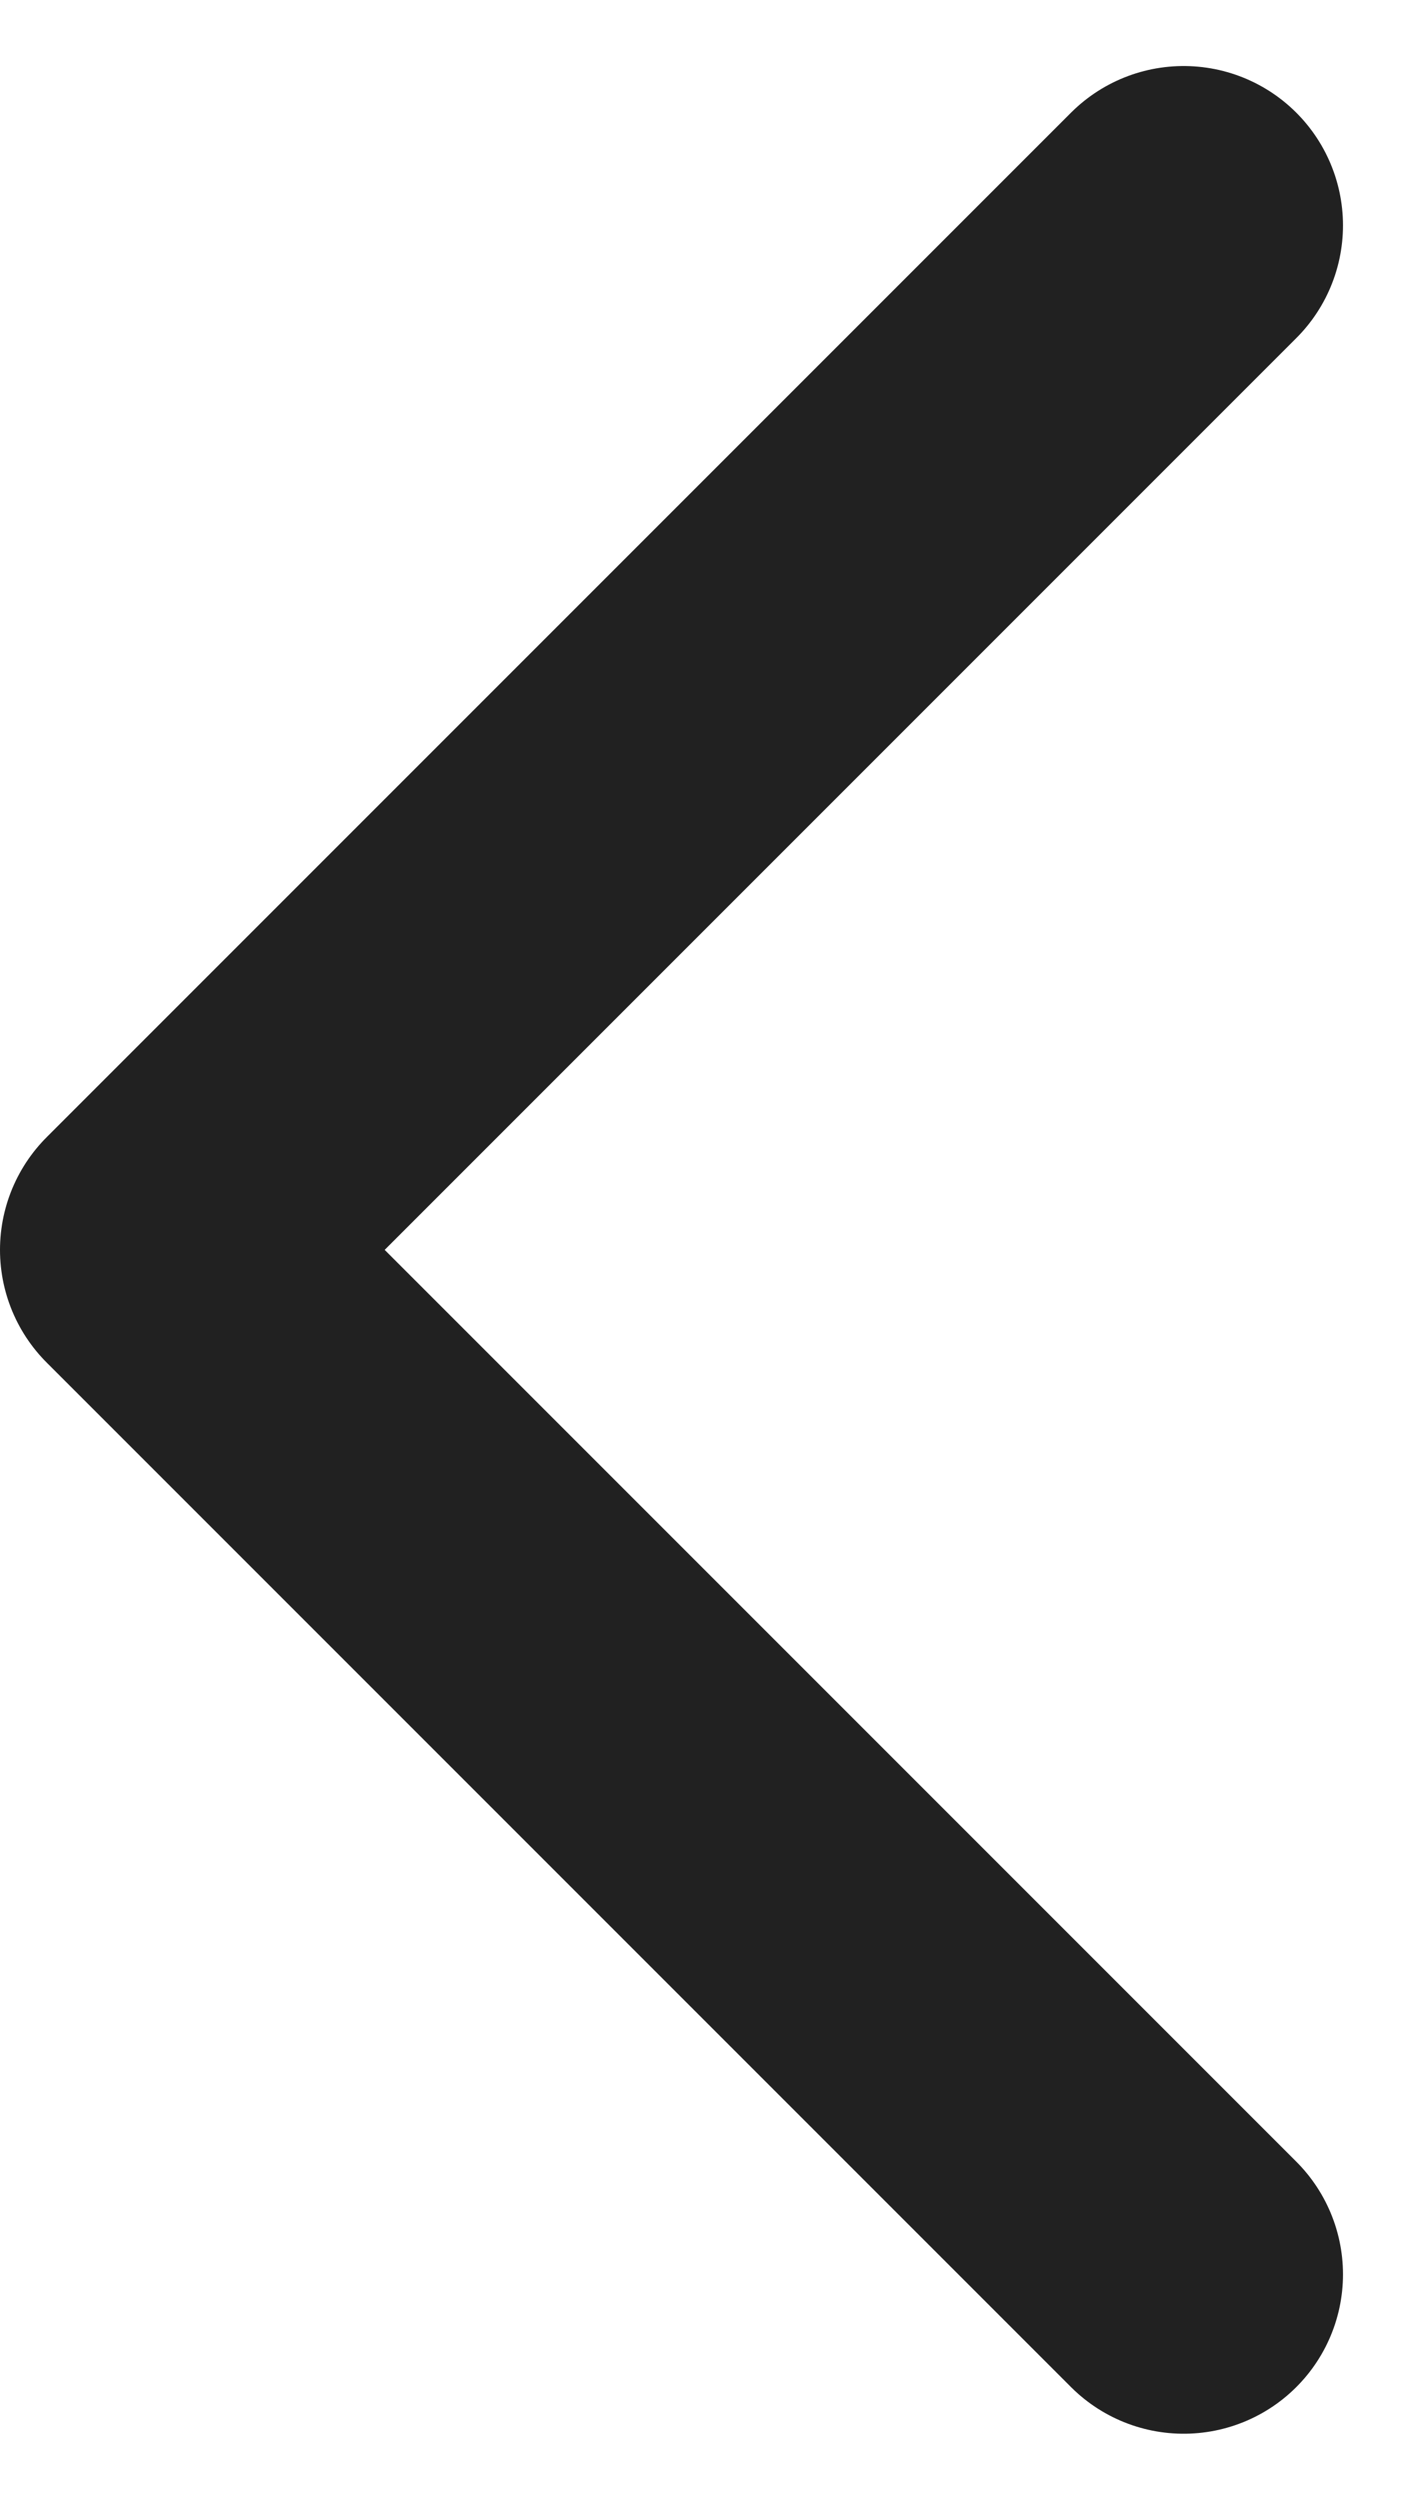 <svg xmlns:xlink="http://www.w3.org/1999/xlink" xmlns="http://www.w3.org/2000/svg" class="mobileMenu__backIcon" width="6.19"  height="10.98" ><defs><symbol id="navbar-back" viewBox="0 0 6.19 10.98">
    <path data-name="Path 378" d="M11 3.5 6.5 8l4.5 4.5" transform="translate(-5.8 -2.51)" style="fill:none;stroke:#212121;stroke-linecap:round;stroke-linejoin:round;stroke-miterlimit:10;stroke-width:1.4px"></path>
</symbol></defs>
            <use xlink:href="#navbar-back"></use>
        </svg>